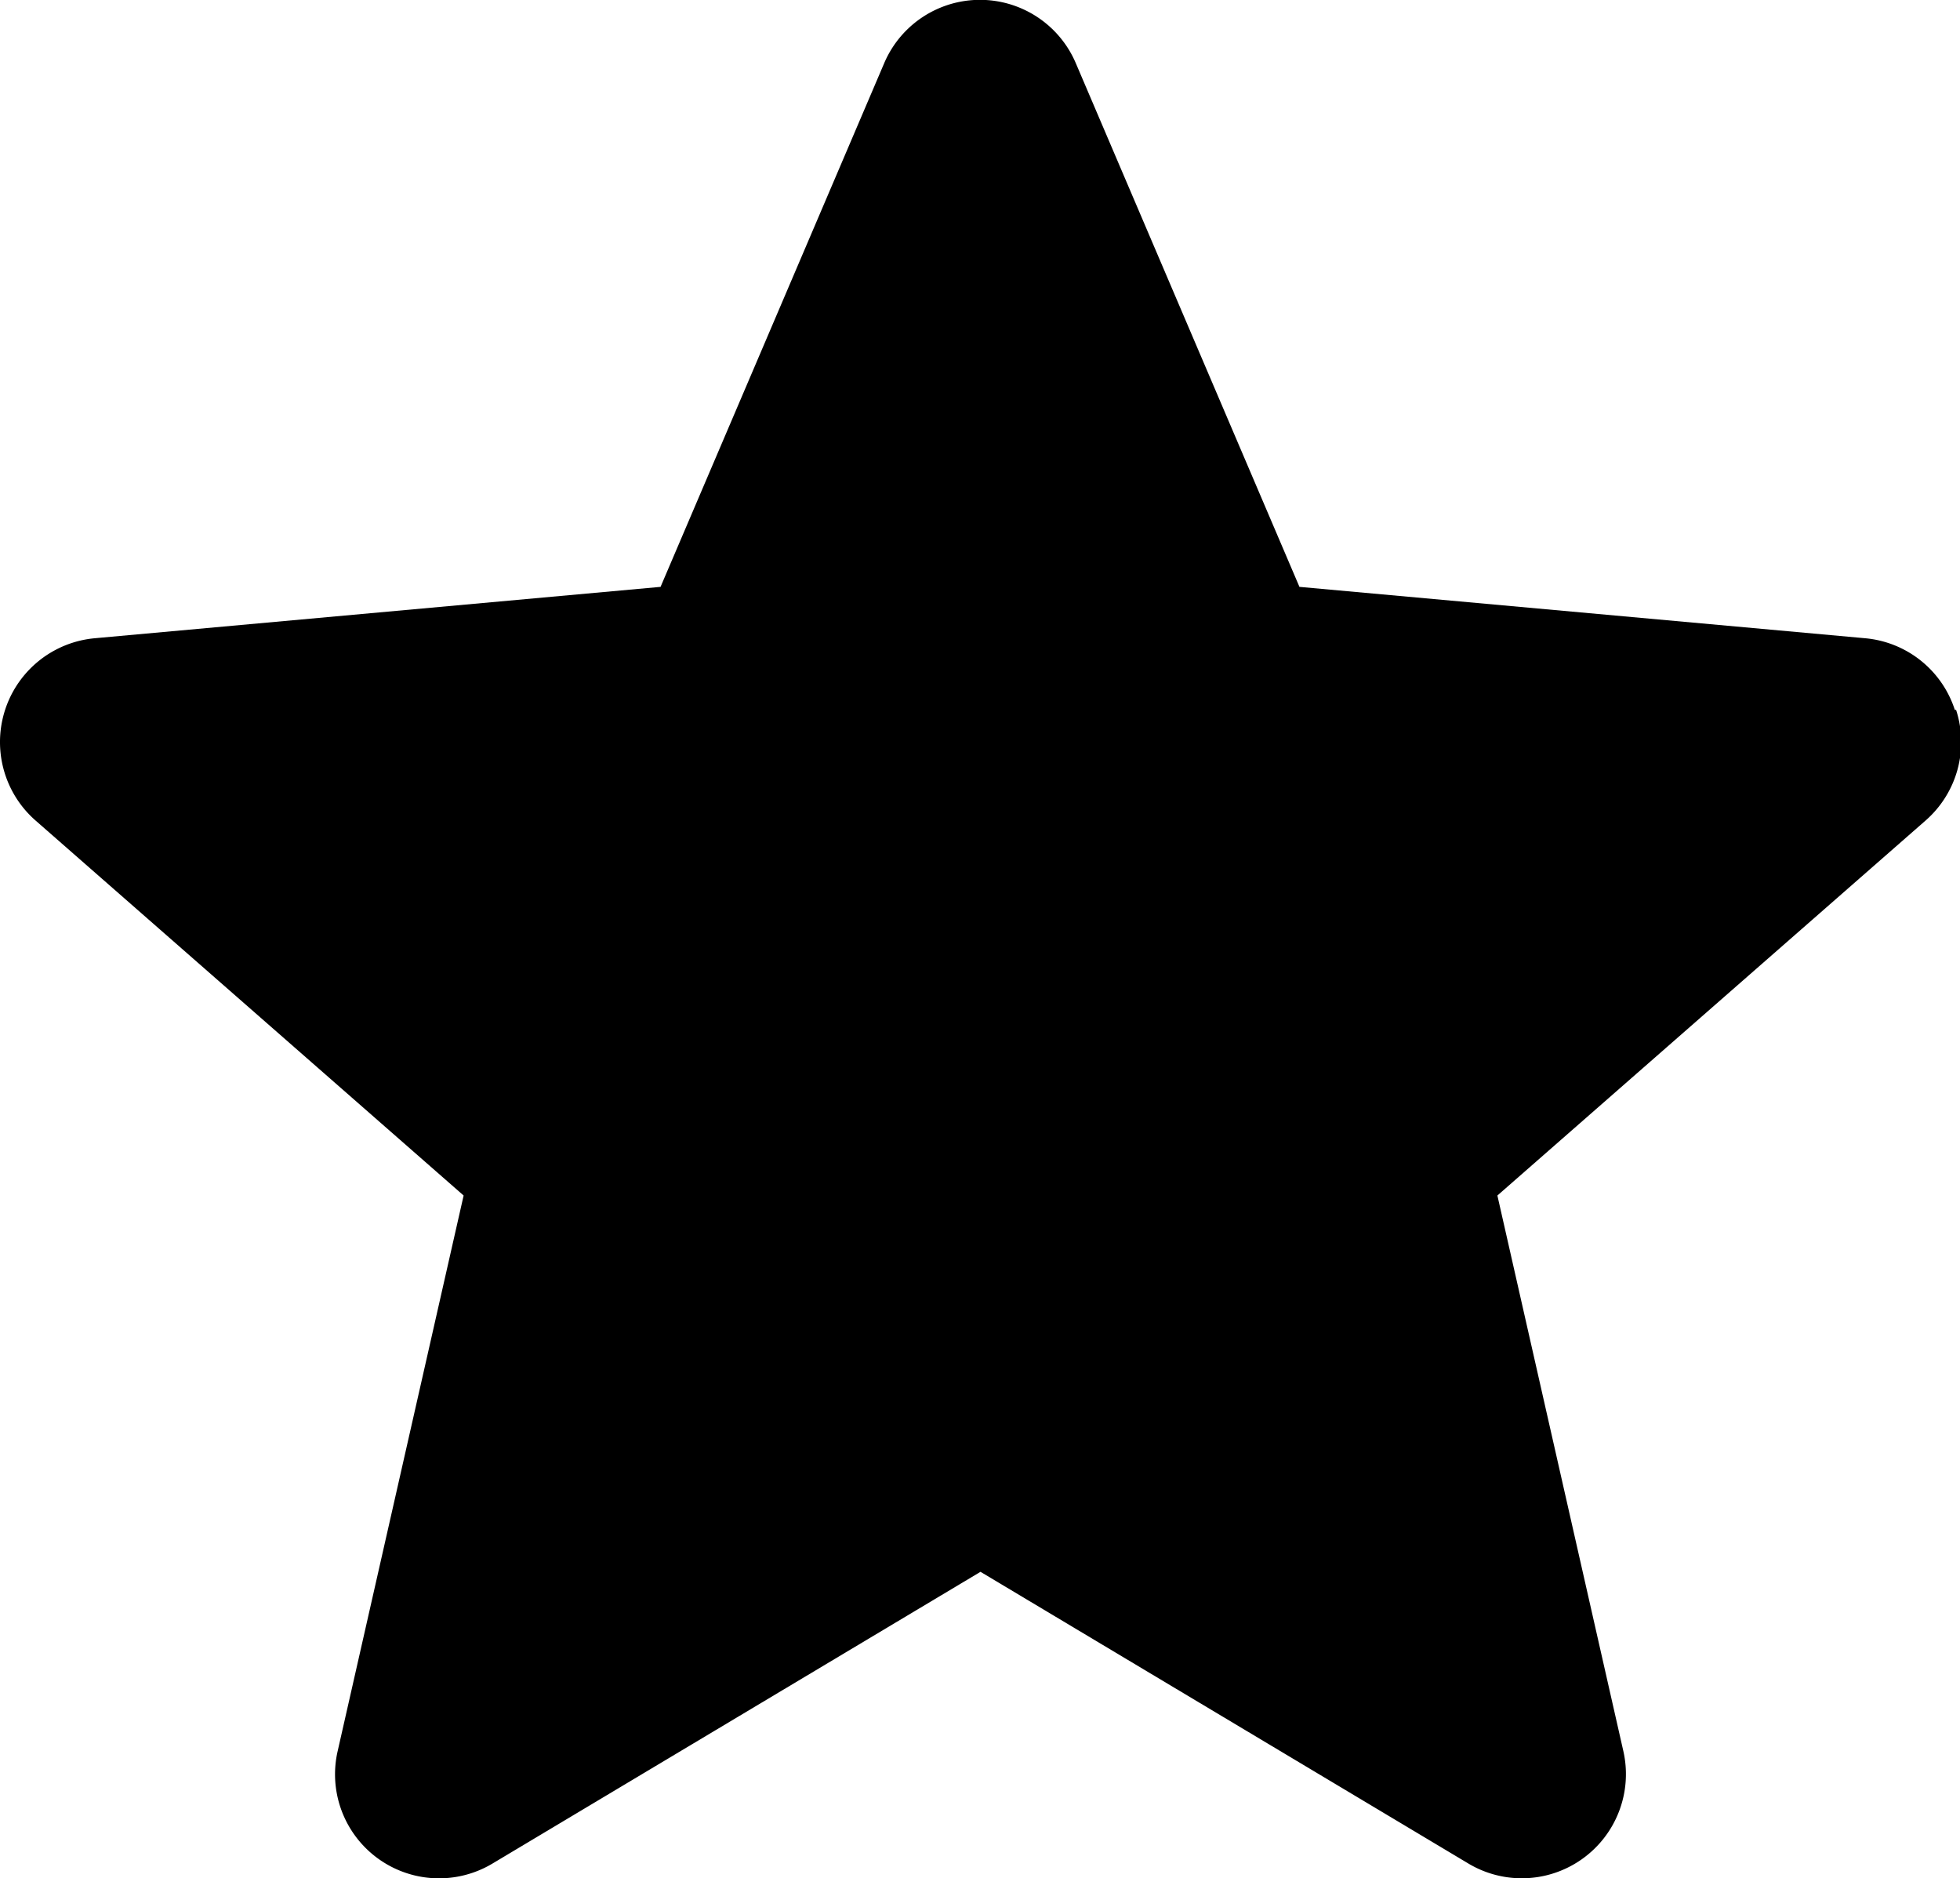 <svg xmlns="http://www.w3.org/2000/svg" width="15.566" height="14.915" viewBox="0 0 15.566 14.915">
  <path id="star_2_" data-name="star (2)" d="M15.525,6.128a.826.826,0,0,0-.712-.569L10.32,5.151,8.544.993a.827.827,0,0,0-1.522,0L5.246,5.151.752,5.559a.828.828,0,0,0-.47,1.447l3.4,2.978-1,4.41a.826.826,0,0,0,1.23.894l3.875-2.316,3.874,2.316a.827.827,0,0,0,1.231-.894l-1-4.41,3.4-2.977a.827.827,0,0,0,.243-.879Zm0,0" transform="translate(0 -0.491)"/>
</svg>
